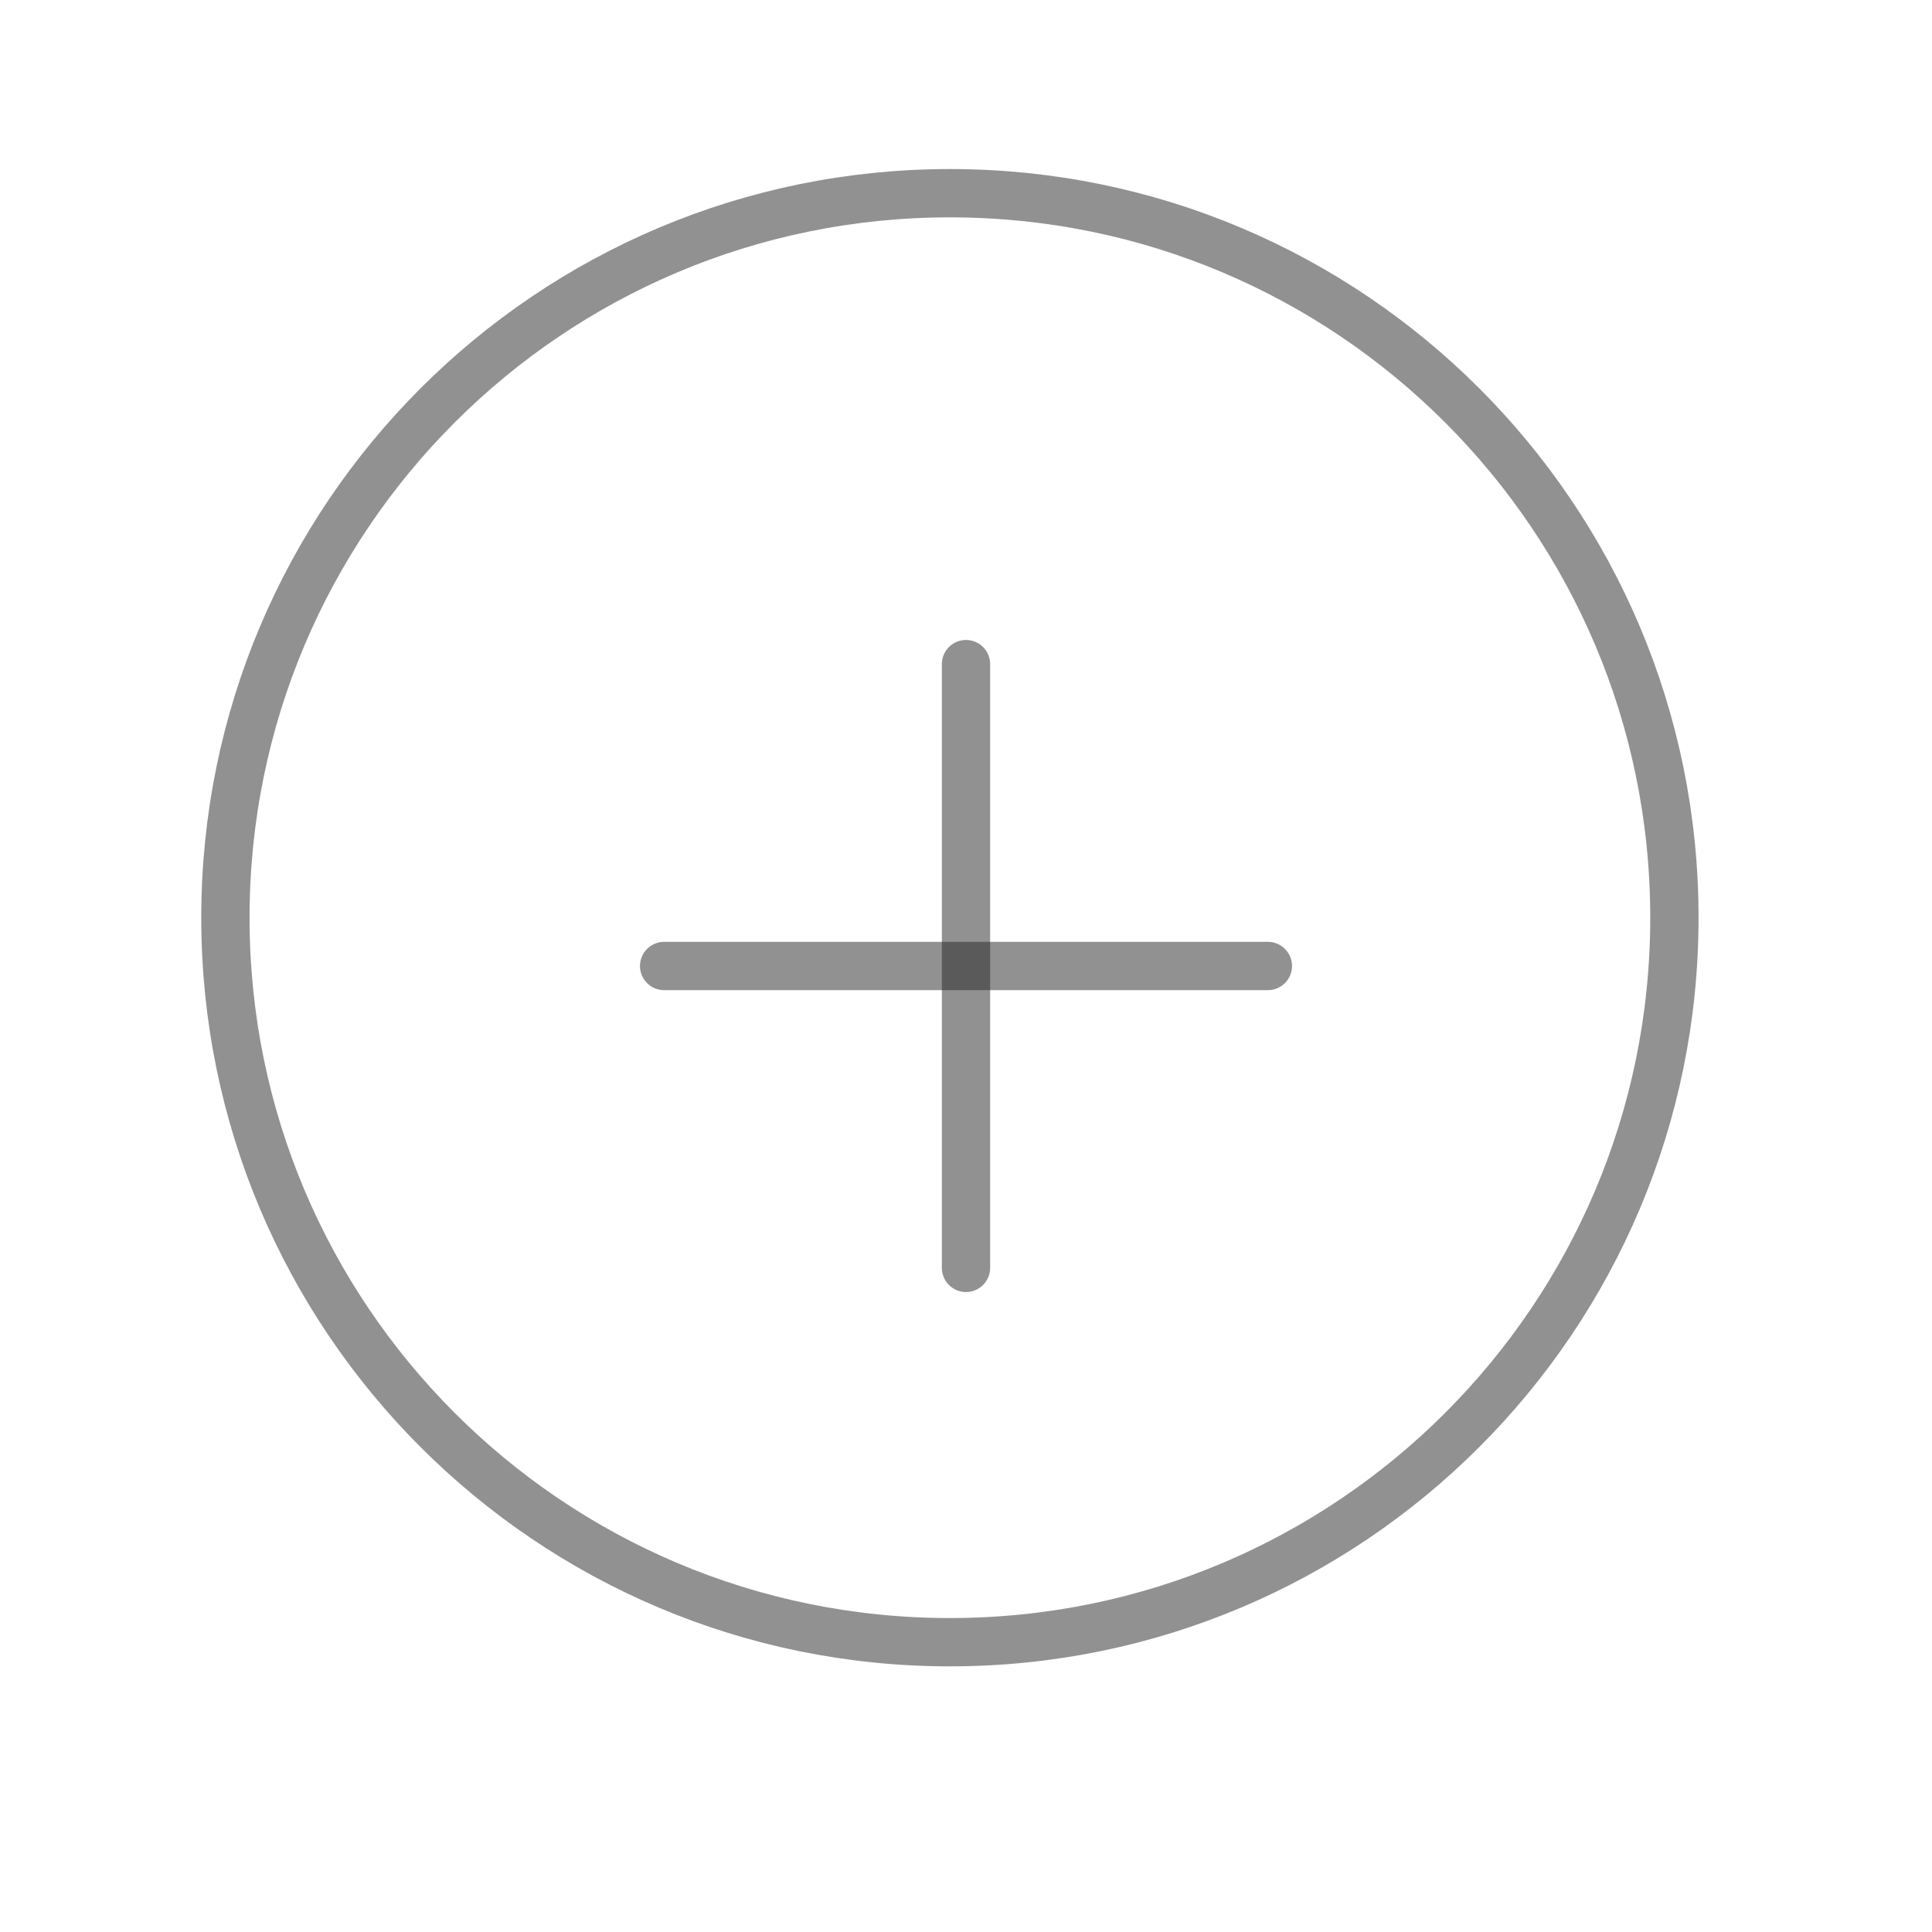 <svg width="60" height="60" viewBox="0 0 60 60" fill="none" xmlns="http://www.w3.org/2000/svg">
<path d="M29.5 51C41.926 51 52 40.926 52 28.5C52 16.074 41.926 6 29.5 6C17.074 6 7 16.074 7 28.5C7 40.926 17.074 51 29.5 51Z" stroke="#242424" stroke-opacity="0.5" stroke-width="1.5" stroke-miterlimit="10"/>
<path d="M20.625 30H39.375" stroke="#242424" stroke-opacity="0.5" stroke-width="1.5" stroke-linecap="round" stroke-linejoin="round"/>
<path d="M30 20.625V39.375" stroke="#242424" stroke-opacity="0.5" stroke-width="1.5" stroke-linecap="round" stroke-linejoin="round"/>
</svg>
